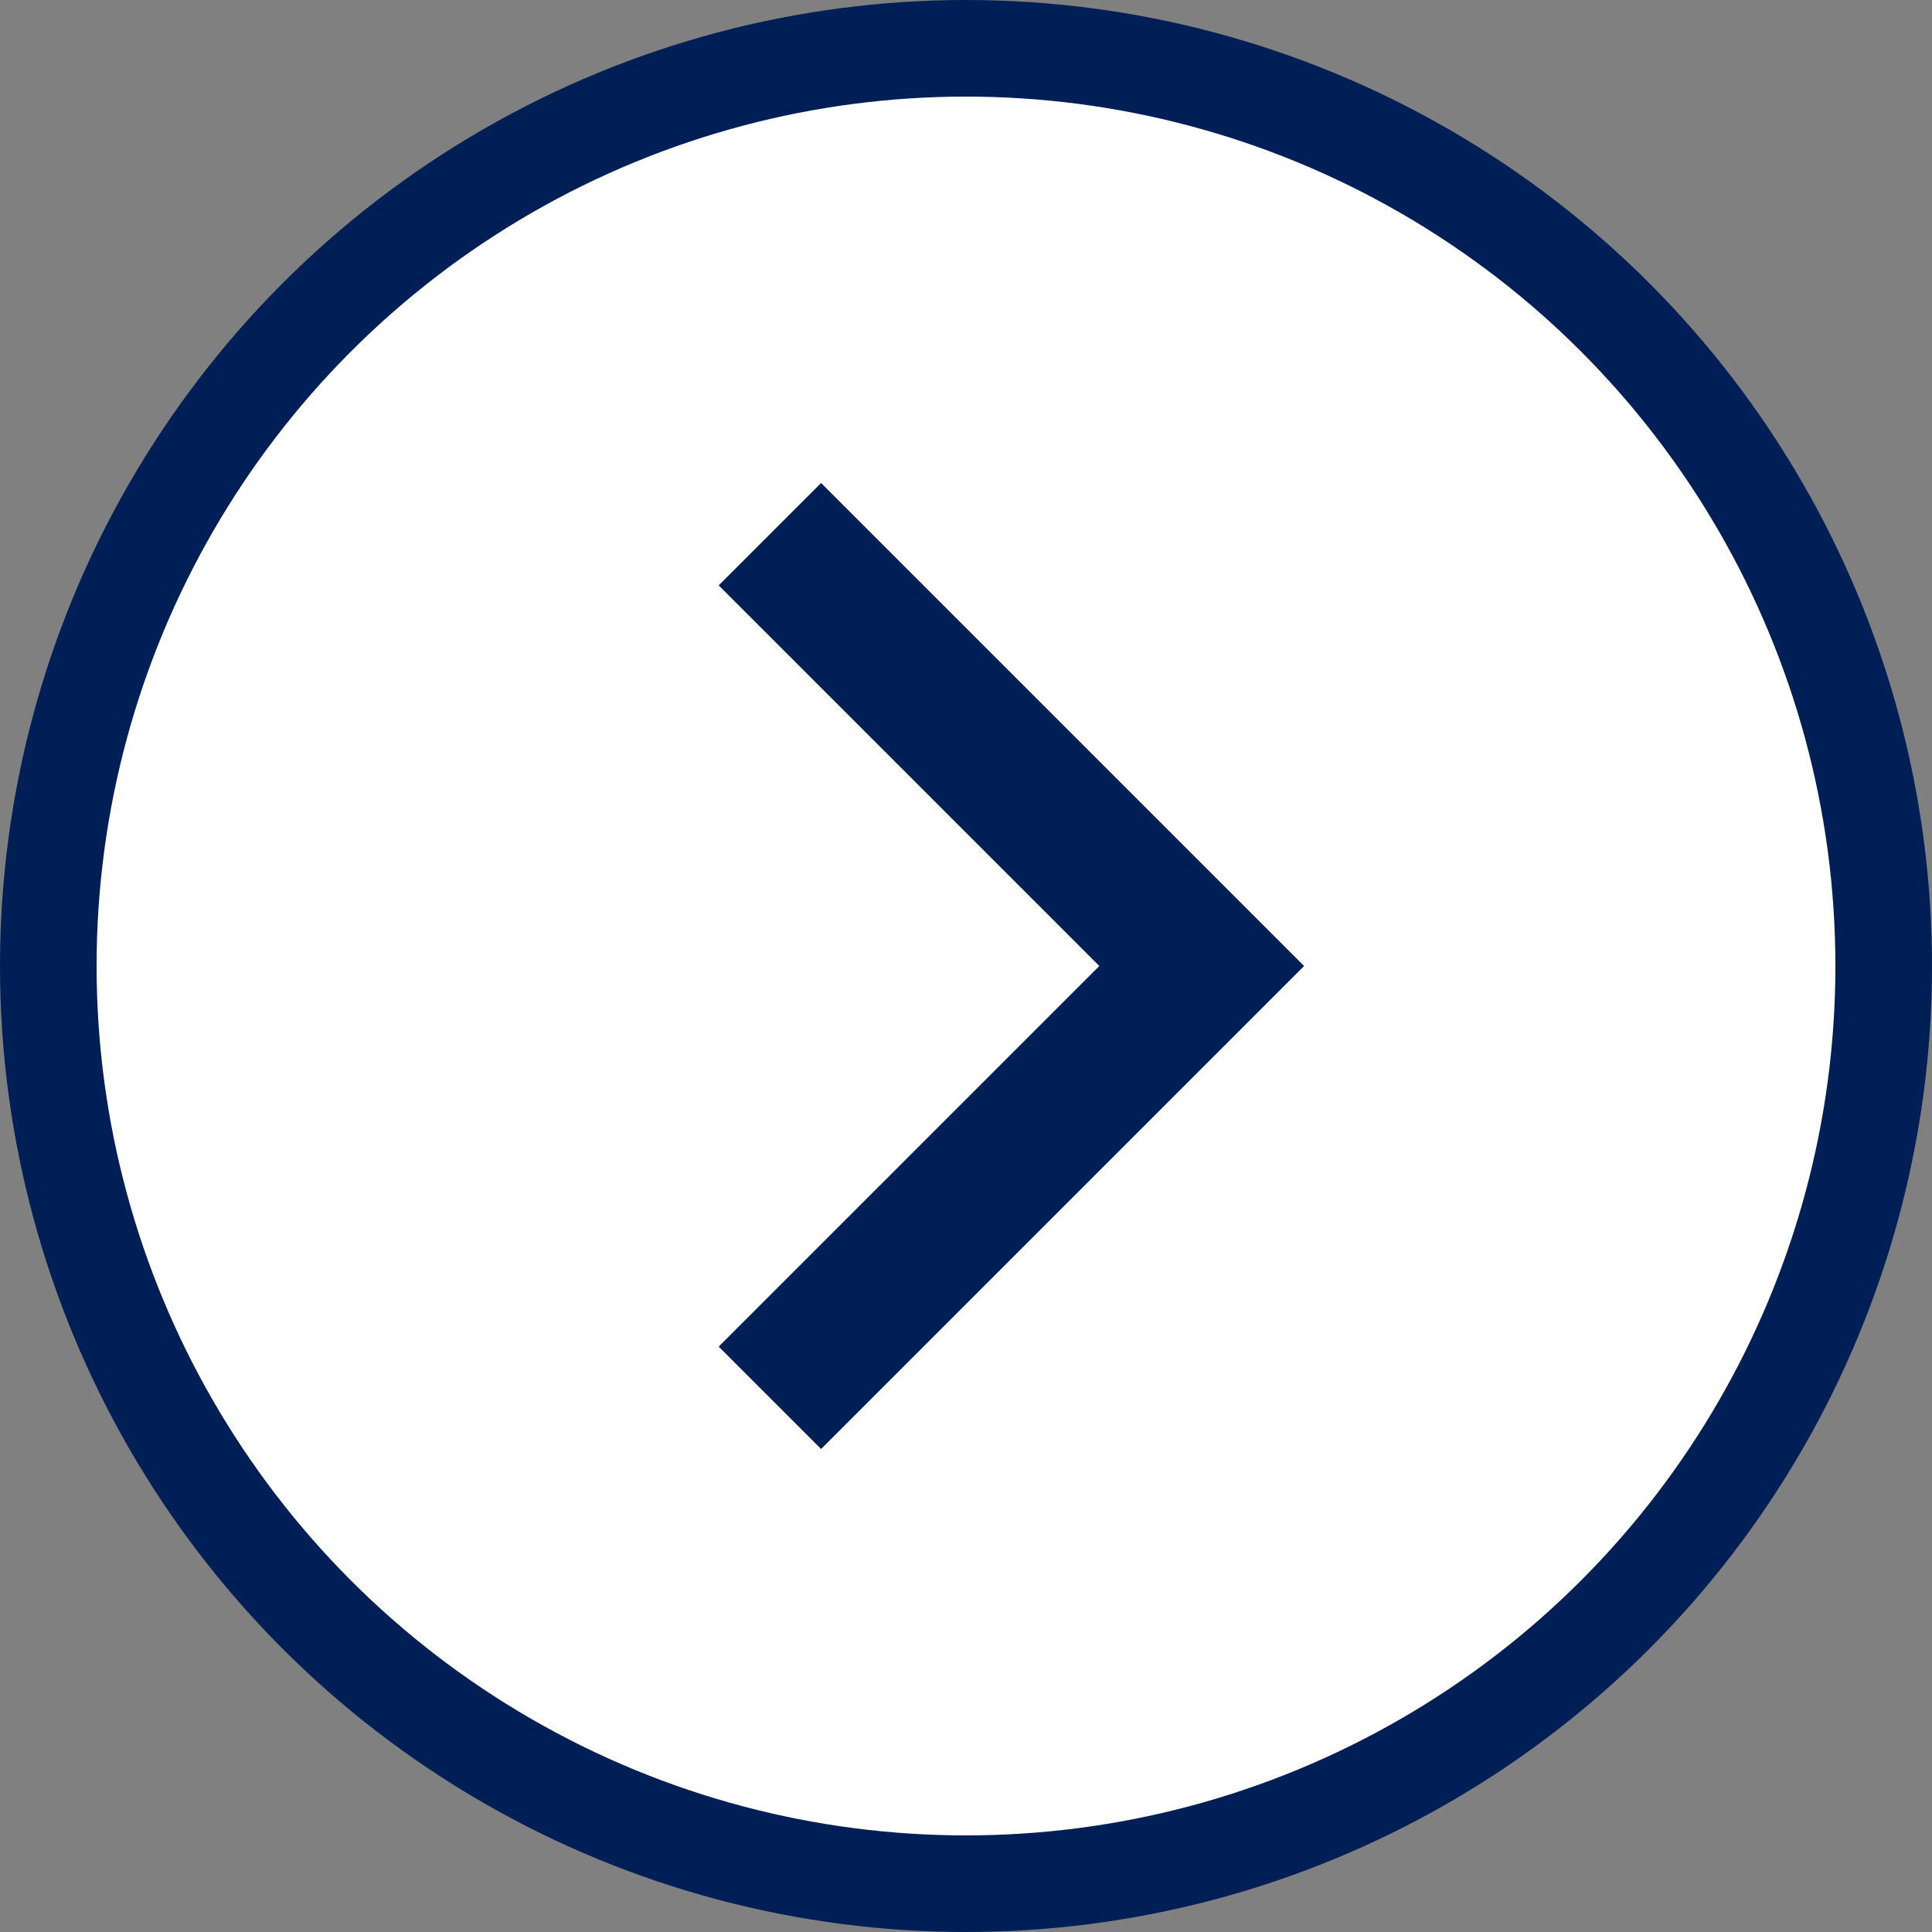 <svg width="40" height="40" viewBox="0 0 40 40" fill="none" xmlns="http://www.w3.org/2000/svg">
<rect x="0" y="0" width="40" height="40" fill="#808080" stroke="none"/>
<circle cx="20" cy="20" r="19" fill="white" stroke="#001F56" stroke-width="2"/>
<g clip-path="url(#clip0_139_67)">
<path d="M14.88 12.12L22.76 20L14.88 27.88L17 30L27 20L17 10L14.88 12.12Z" fill="#001F56"/>
</g>
<defs>
<clipPath id="clip0_139_67">
<rect width="24" height="24" fill="white" transform="translate(9 8)"/>
</clipPath>
</defs>
</svg>
